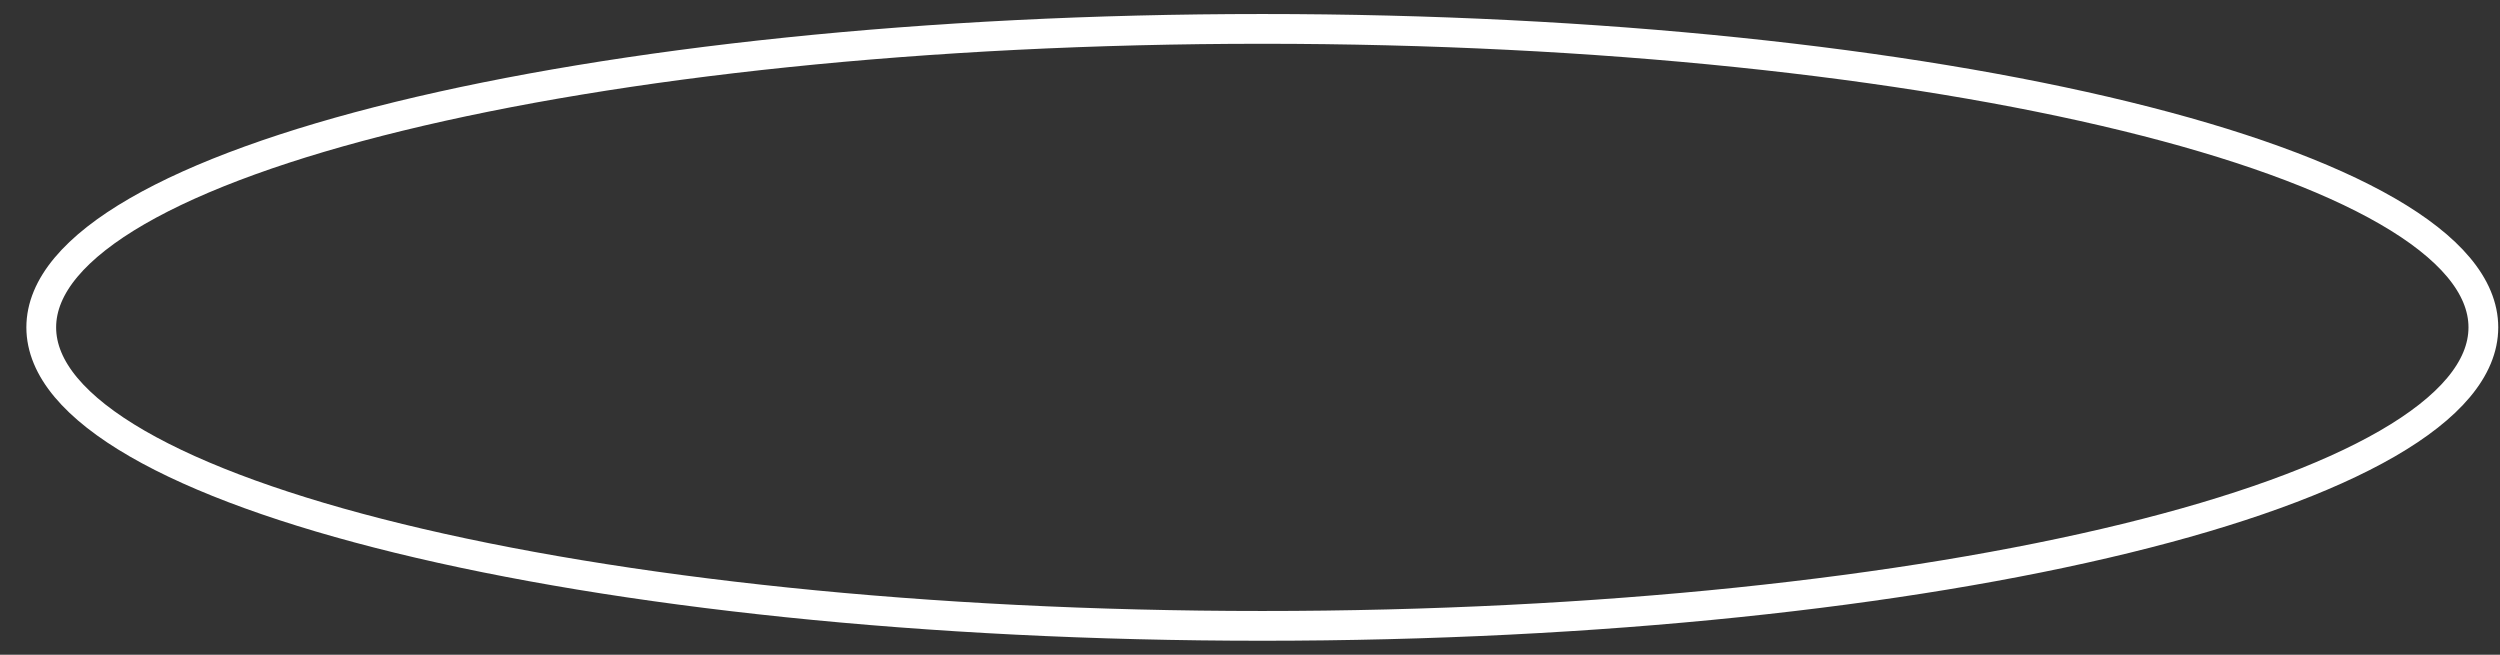 <svg width="84" height="22" viewBox="0 0 84 22" fill="none" xmlns="http://www.w3.org/2000/svg">
<rect x="0" y="0" width="84" height="22" fill="#333333" stroke="none"/>
<path d="M42.414 21.029C65.072 21.029 83.441 16.539 83.441 11C83.441 5.461 65.072 0.971 42.414 0.971C19.755 0.971 1.386 5.461 1.386 11C1.386 16.539 19.755 21.029 42.414 21.029Z" stroke="white" stroke-miterlimit="10"/>
</svg>

